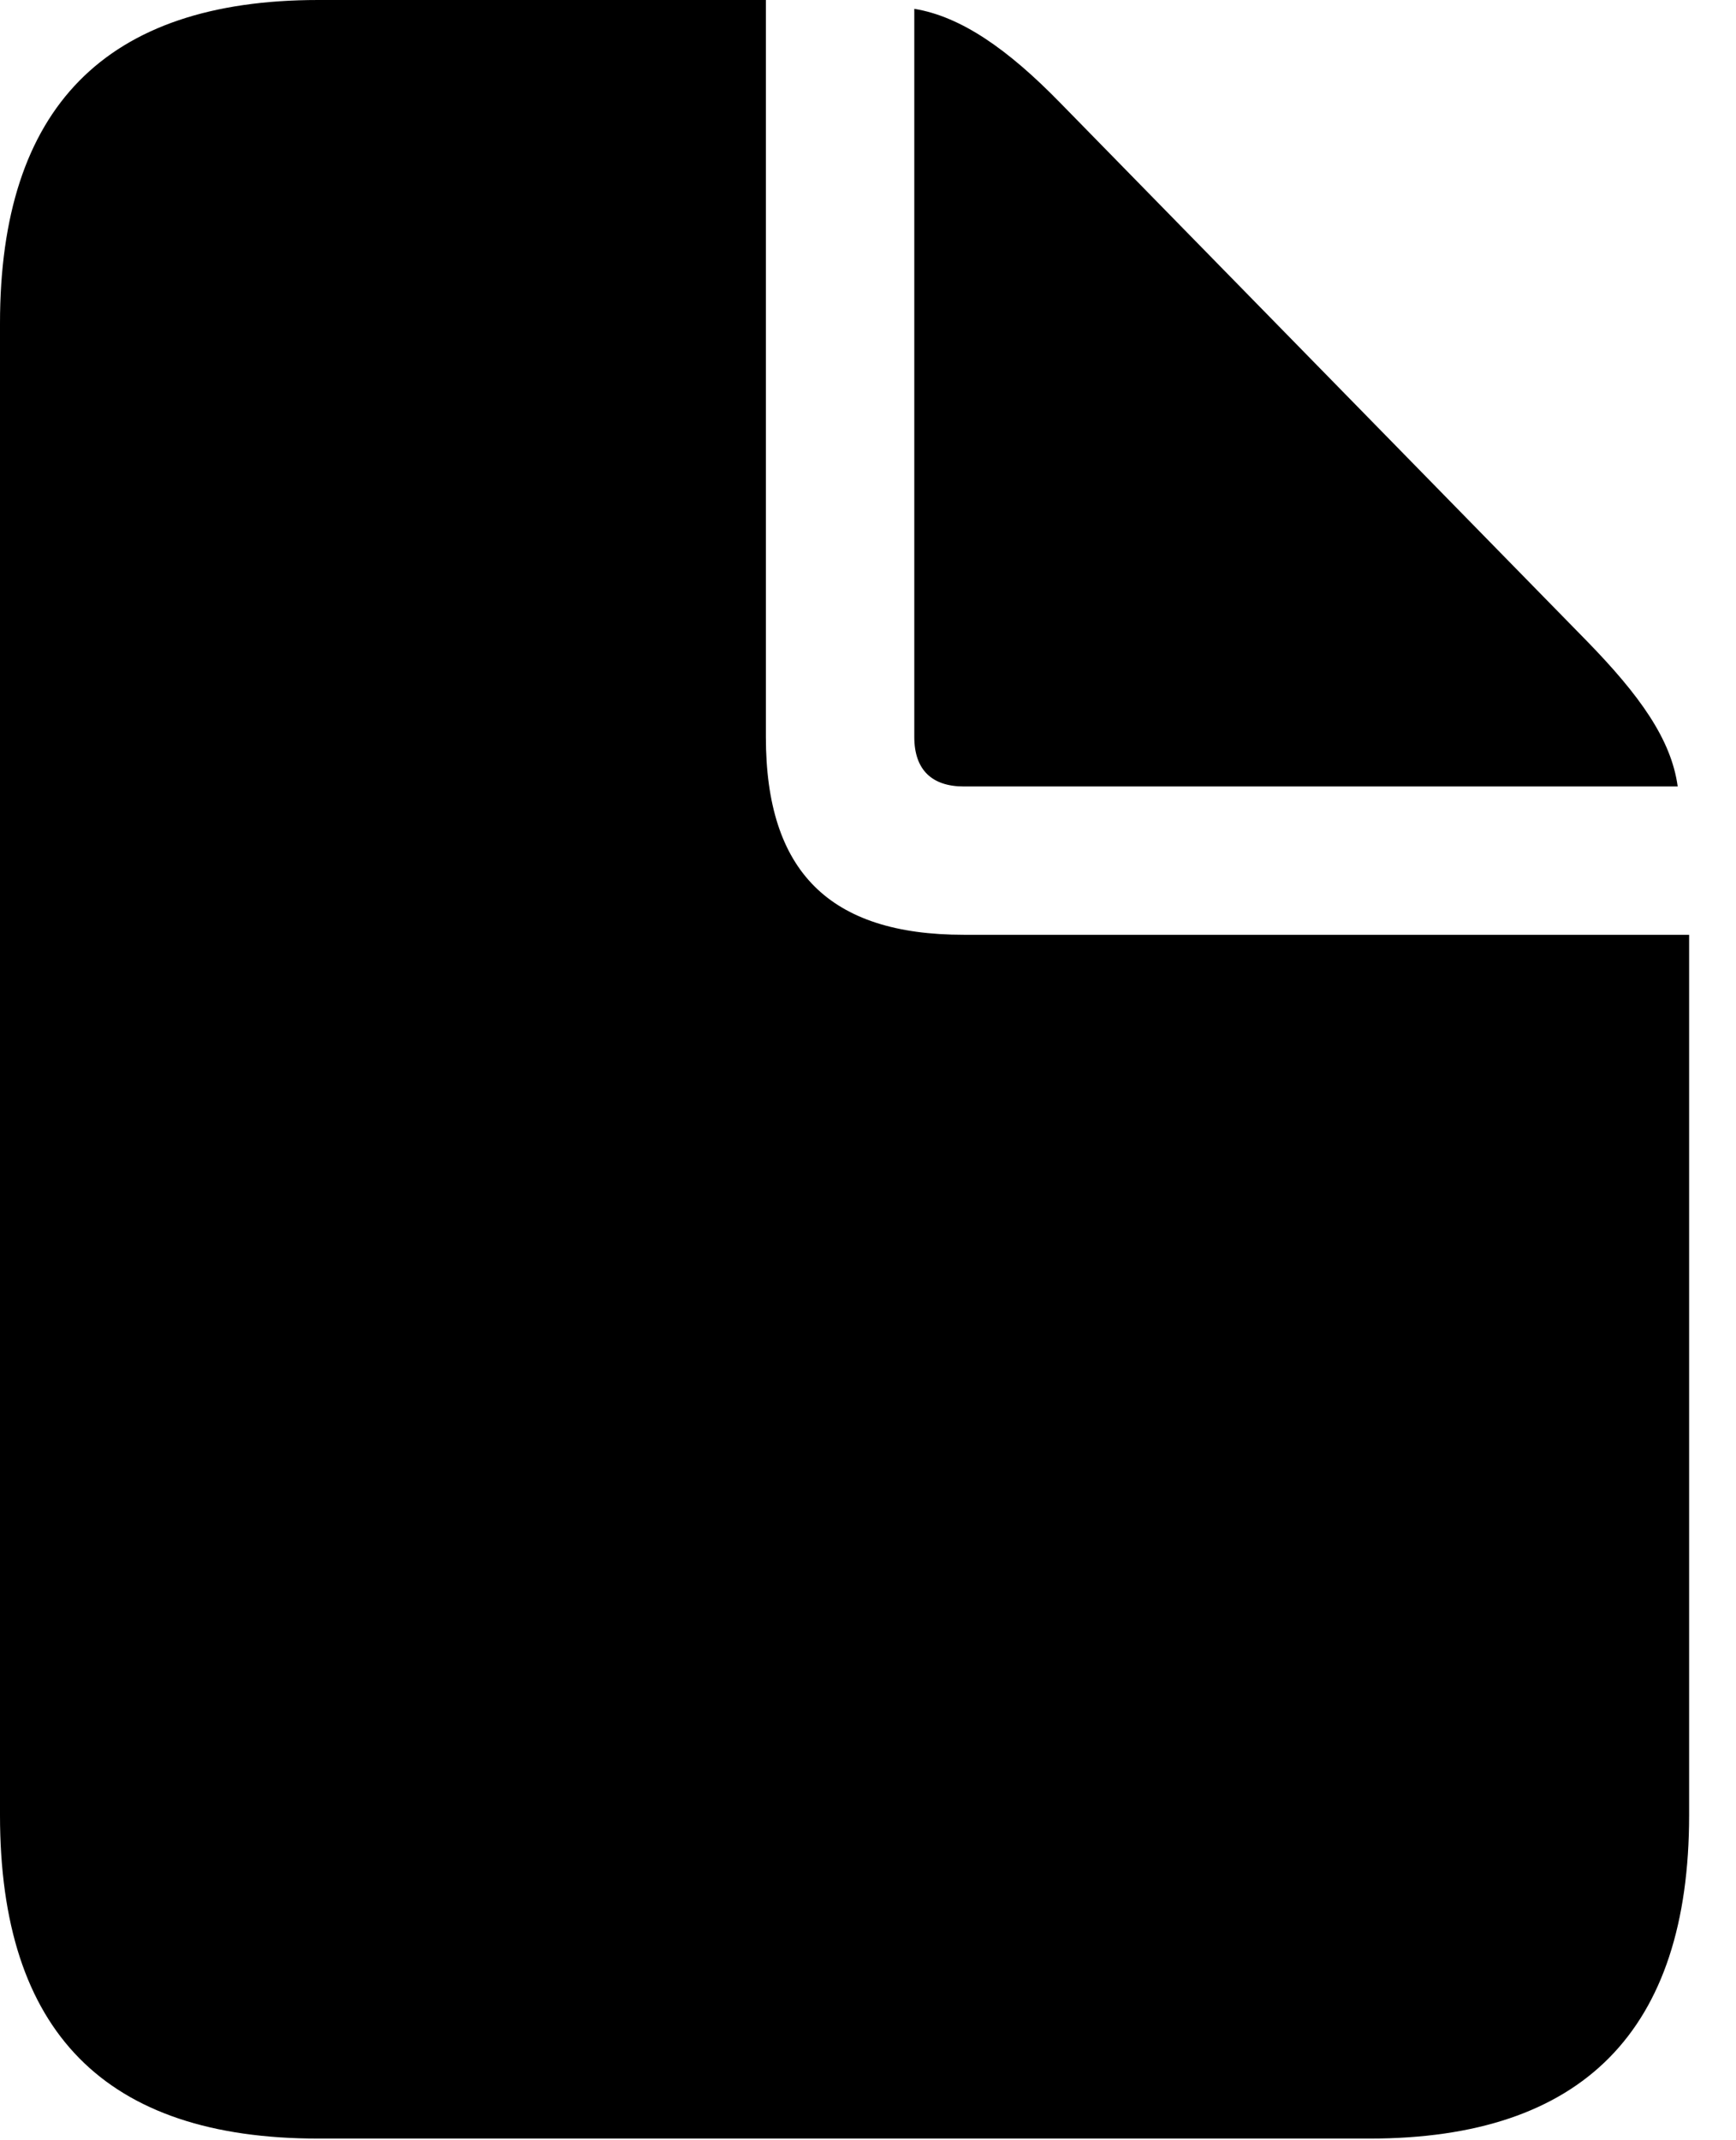 <svg version="1.1" xmlns="http://www.w3.org/2000/svg" xmlns:xlink="http://www.w3.org/1999/xlink" width="13.369" height="16.475" viewBox="0 0 13.369 16.475">
 <g>
  <rect height="16.475" opacity="0" width="13.369" x="0" y="0"/>
  <path d="M2.451 16.465L10.547 16.465C12.188 16.465 13.008 15.635 13.008 13.975L13.008 7.197L7.422 7.197C6.387 7.197 5.898 6.709 5.898 5.674L5.898 0L2.451 0C0.811 0 0 0.83 0 2.49L0 13.975C0 15.645 0.811 16.465 2.451 16.465ZM7.422 6.055L12.92 6.055C12.871 5.693 12.627 5.352 12.217 4.932L8.164 0.791C7.764 0.381 7.402 0.127 7.041 0.068L7.041 5.674C7.041 5.928 7.178 6.055 7.422 6.055Z" fill="currentColor"/>
 </g>
</svg>

